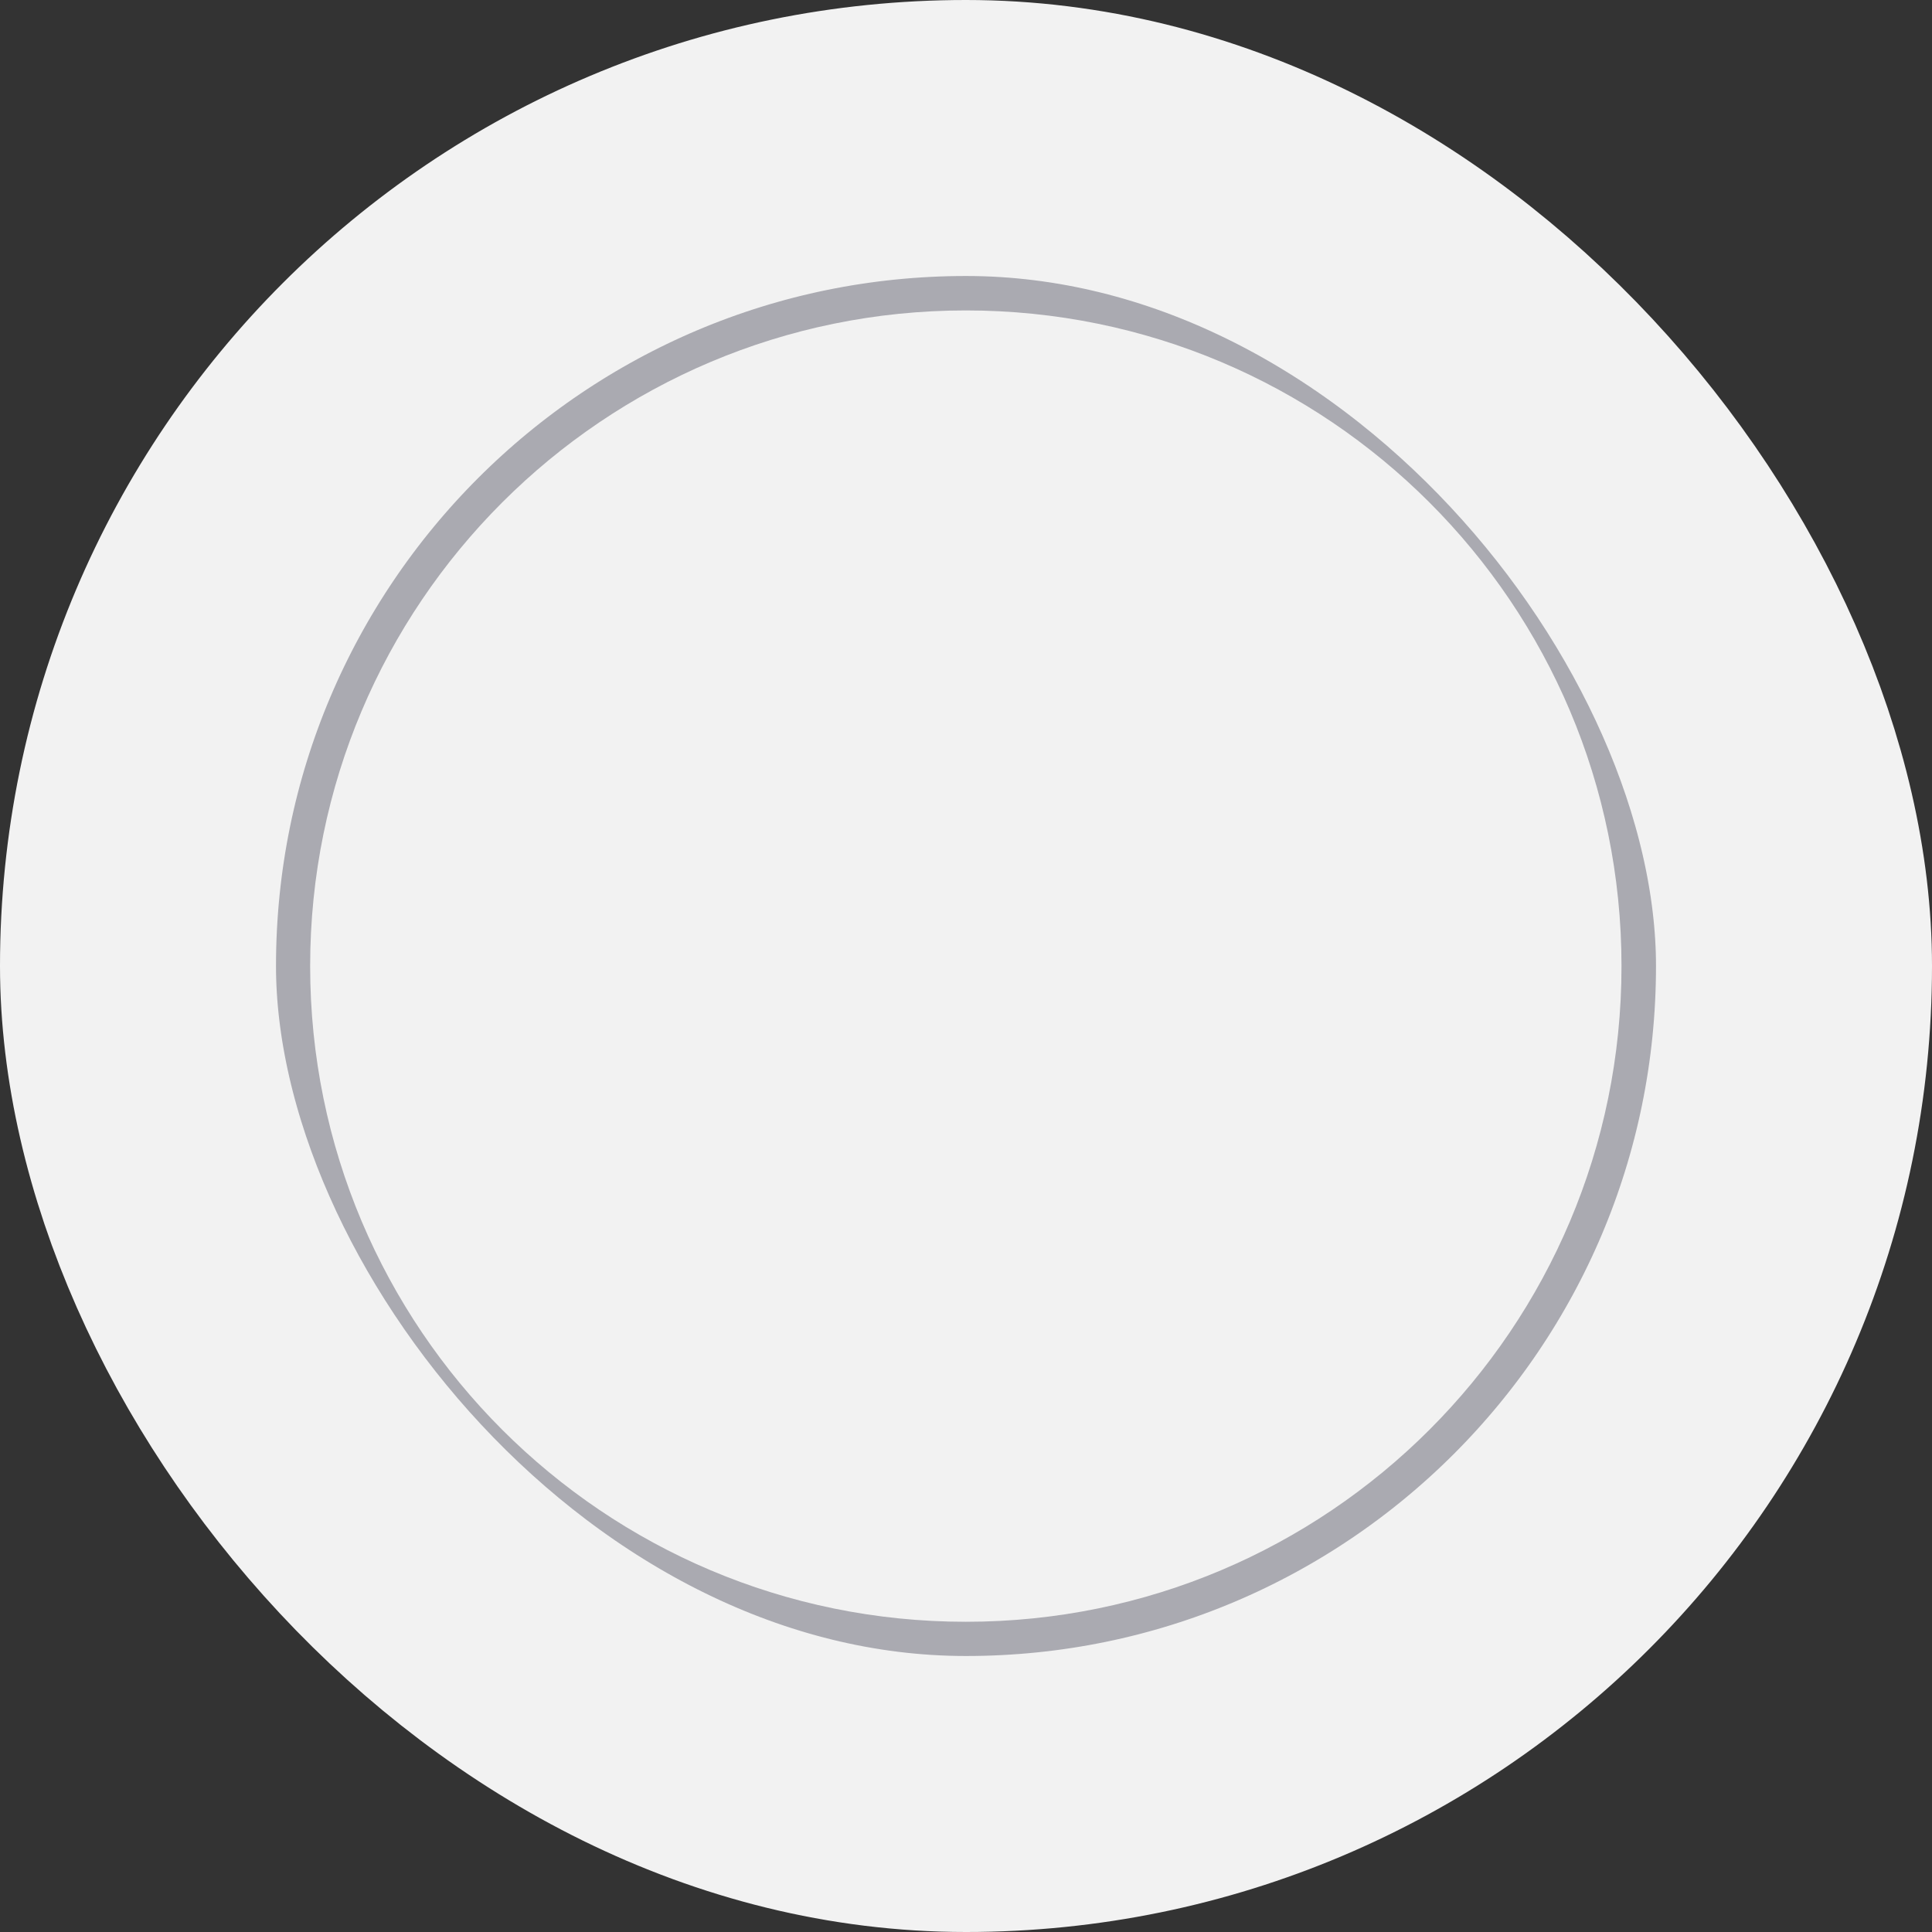 <svg width="28" height="28" viewBox="0 0 28 28" fill="none" xmlns="http://www.w3.org/2000/svg">
<rect x="0" y="0" width="28" height="28" fill="#333333" stroke="none"/>
<path d="M13.998 24.004C19.522 24.004 24 19.526 24 14.001C24 8.477 19.522 3.999 13.998 3.999C8.473 3.999 3.995 8.477 3.995 14.001C3.995 19.526 8.473 24.004 13.998 24.004Z" fill="#F2F2F2" stroke="#AAAAB1" stroke-linecap="round" stroke-linejoin="round"/>
<rect x="2" y="2" width="24" height="24" rx="12" stroke="#F2F2F2" stroke-width="4"/>
</svg>
